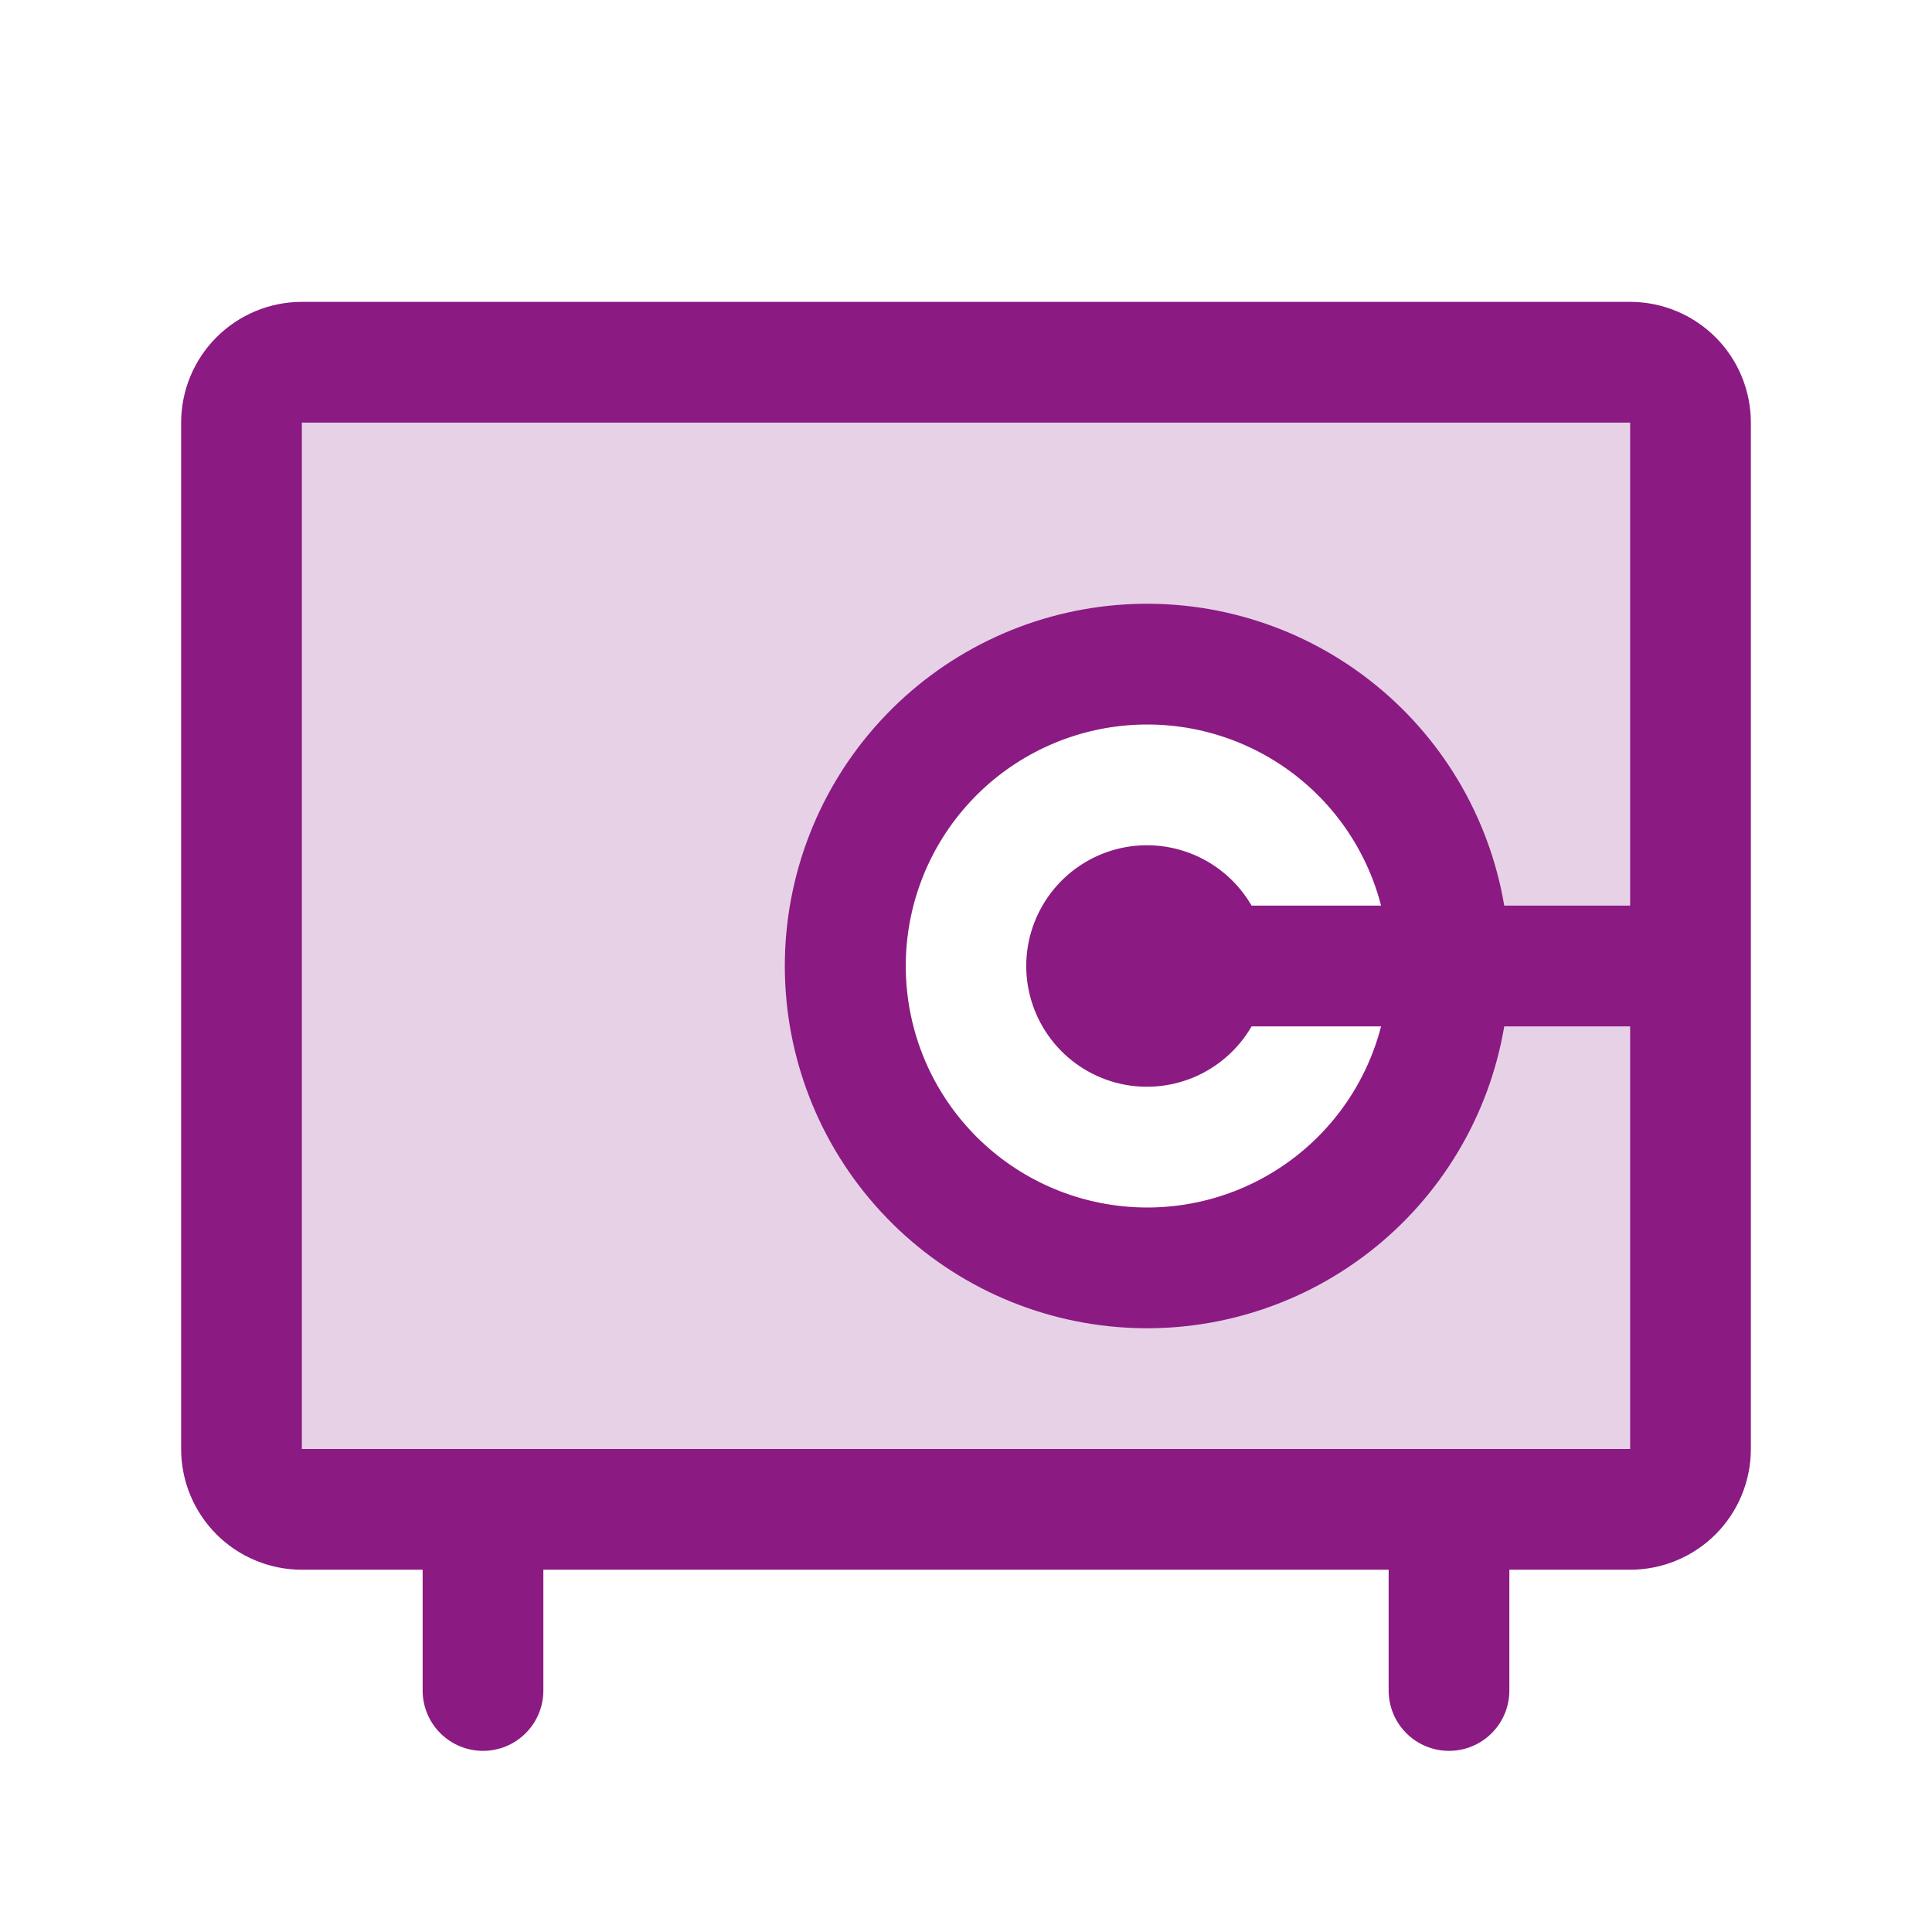 <svg width="45" height="45" viewBox="0 0 45 45" fill="none" xmlns="http://www.w3.org/2000/svg">
<path opacity="0.2" d="M37.969 8.438H7.031C6.658 8.438 6.301 8.586 6.037 8.849C5.773 9.113 5.625 9.471 5.625 9.844V33.75C5.625 34.123 5.773 34.481 6.037 34.744C6.301 35.008 6.658 35.156 7.031 35.156H37.969C38.342 35.156 38.699 35.008 38.963 34.744C39.227 34.481 39.375 34.123 39.375 33.75V9.844C39.375 9.471 39.227 9.113 38.963 8.849C38.699 8.586 38.342 8.438 37.969 8.438ZM26.719 29.531C25.328 29.531 23.969 29.119 22.812 28.346C21.656 27.574 20.755 26.476 20.223 25.191C19.691 23.906 19.551 22.492 19.823 21.128C20.094 19.764 20.764 18.512 21.747 17.528C22.73 16.545 23.983 15.875 25.347 15.604C26.711 15.333 28.125 15.472 29.41 16.004C30.694 16.536 31.792 17.437 32.565 18.594C33.338 19.75 33.75 21.109 33.75 22.5C33.75 23.423 33.568 24.338 33.215 25.191C32.861 26.044 32.343 26.819 31.691 27.472C31.038 28.125 30.263 28.643 29.41 28.996C28.556 29.349 27.642 29.531 26.719 29.531Z" fill="#8B1A83"/>
<path d="M37.969 7.031H7.031C6.285 7.031 5.57 7.328 5.043 7.855C4.515 8.382 4.219 9.098 4.219 9.844V33.75C4.219 34.496 4.515 35.211 5.043 35.739C5.57 36.266 6.285 36.562 7.031 36.562H9.844V39.375C9.844 39.748 9.992 40.106 10.256 40.369C10.519 40.633 10.877 40.781 11.25 40.781C11.623 40.781 11.981 40.633 12.244 40.369C12.508 40.106 12.656 39.748 12.656 39.375V36.562H32.344V39.375C32.344 39.748 32.492 40.106 32.756 40.369C33.019 40.633 33.377 40.781 33.75 40.781C34.123 40.781 34.481 40.633 34.744 40.369C35.008 40.106 35.156 39.748 35.156 39.375V36.562H37.969C38.715 36.562 39.43 36.266 39.958 35.739C40.485 35.211 40.781 34.496 40.781 33.75V9.844C40.781 9.098 40.485 8.382 39.958 7.855C39.43 7.328 38.715 7.031 37.969 7.031ZM37.969 33.75H7.031V9.844H37.969V21.094H35.037C34.684 19.008 33.561 17.13 31.889 15.834C30.218 14.537 28.12 13.915 26.012 14.092C23.903 14.269 21.939 15.231 20.507 16.789C19.075 18.346 18.28 20.384 18.28 22.5C18.28 24.616 19.075 26.654 20.507 28.211C21.939 29.769 23.903 30.731 26.012 30.908C28.12 31.085 30.218 30.463 31.889 29.166C33.561 27.87 34.684 25.992 35.037 23.906H37.969V33.75ZM29.152 21.094C28.842 20.558 28.364 20.139 27.792 19.902C27.22 19.665 26.586 19.623 25.988 19.783C25.39 19.944 24.861 20.297 24.485 20.788C24.108 21.279 23.903 21.881 23.903 22.5C23.903 23.119 24.108 23.721 24.485 24.212C24.861 24.703 25.39 25.056 25.988 25.217C26.586 25.377 27.22 25.335 27.792 25.098C28.364 24.861 28.842 24.442 29.152 23.906H32.168C31.826 25.232 31.012 26.387 29.879 27.155C28.745 27.924 27.371 28.253 26.013 28.08C24.655 27.908 23.406 27.246 22.501 26.218C21.596 25.191 21.097 23.869 21.097 22.5C21.097 21.131 21.596 19.809 22.501 18.782C23.406 17.754 24.655 17.092 26.013 16.92C27.371 16.747 28.745 17.076 29.879 17.845C31.012 18.613 31.826 19.768 32.168 21.094H29.152Z" fill="#8B1A83"/>
</svg>
